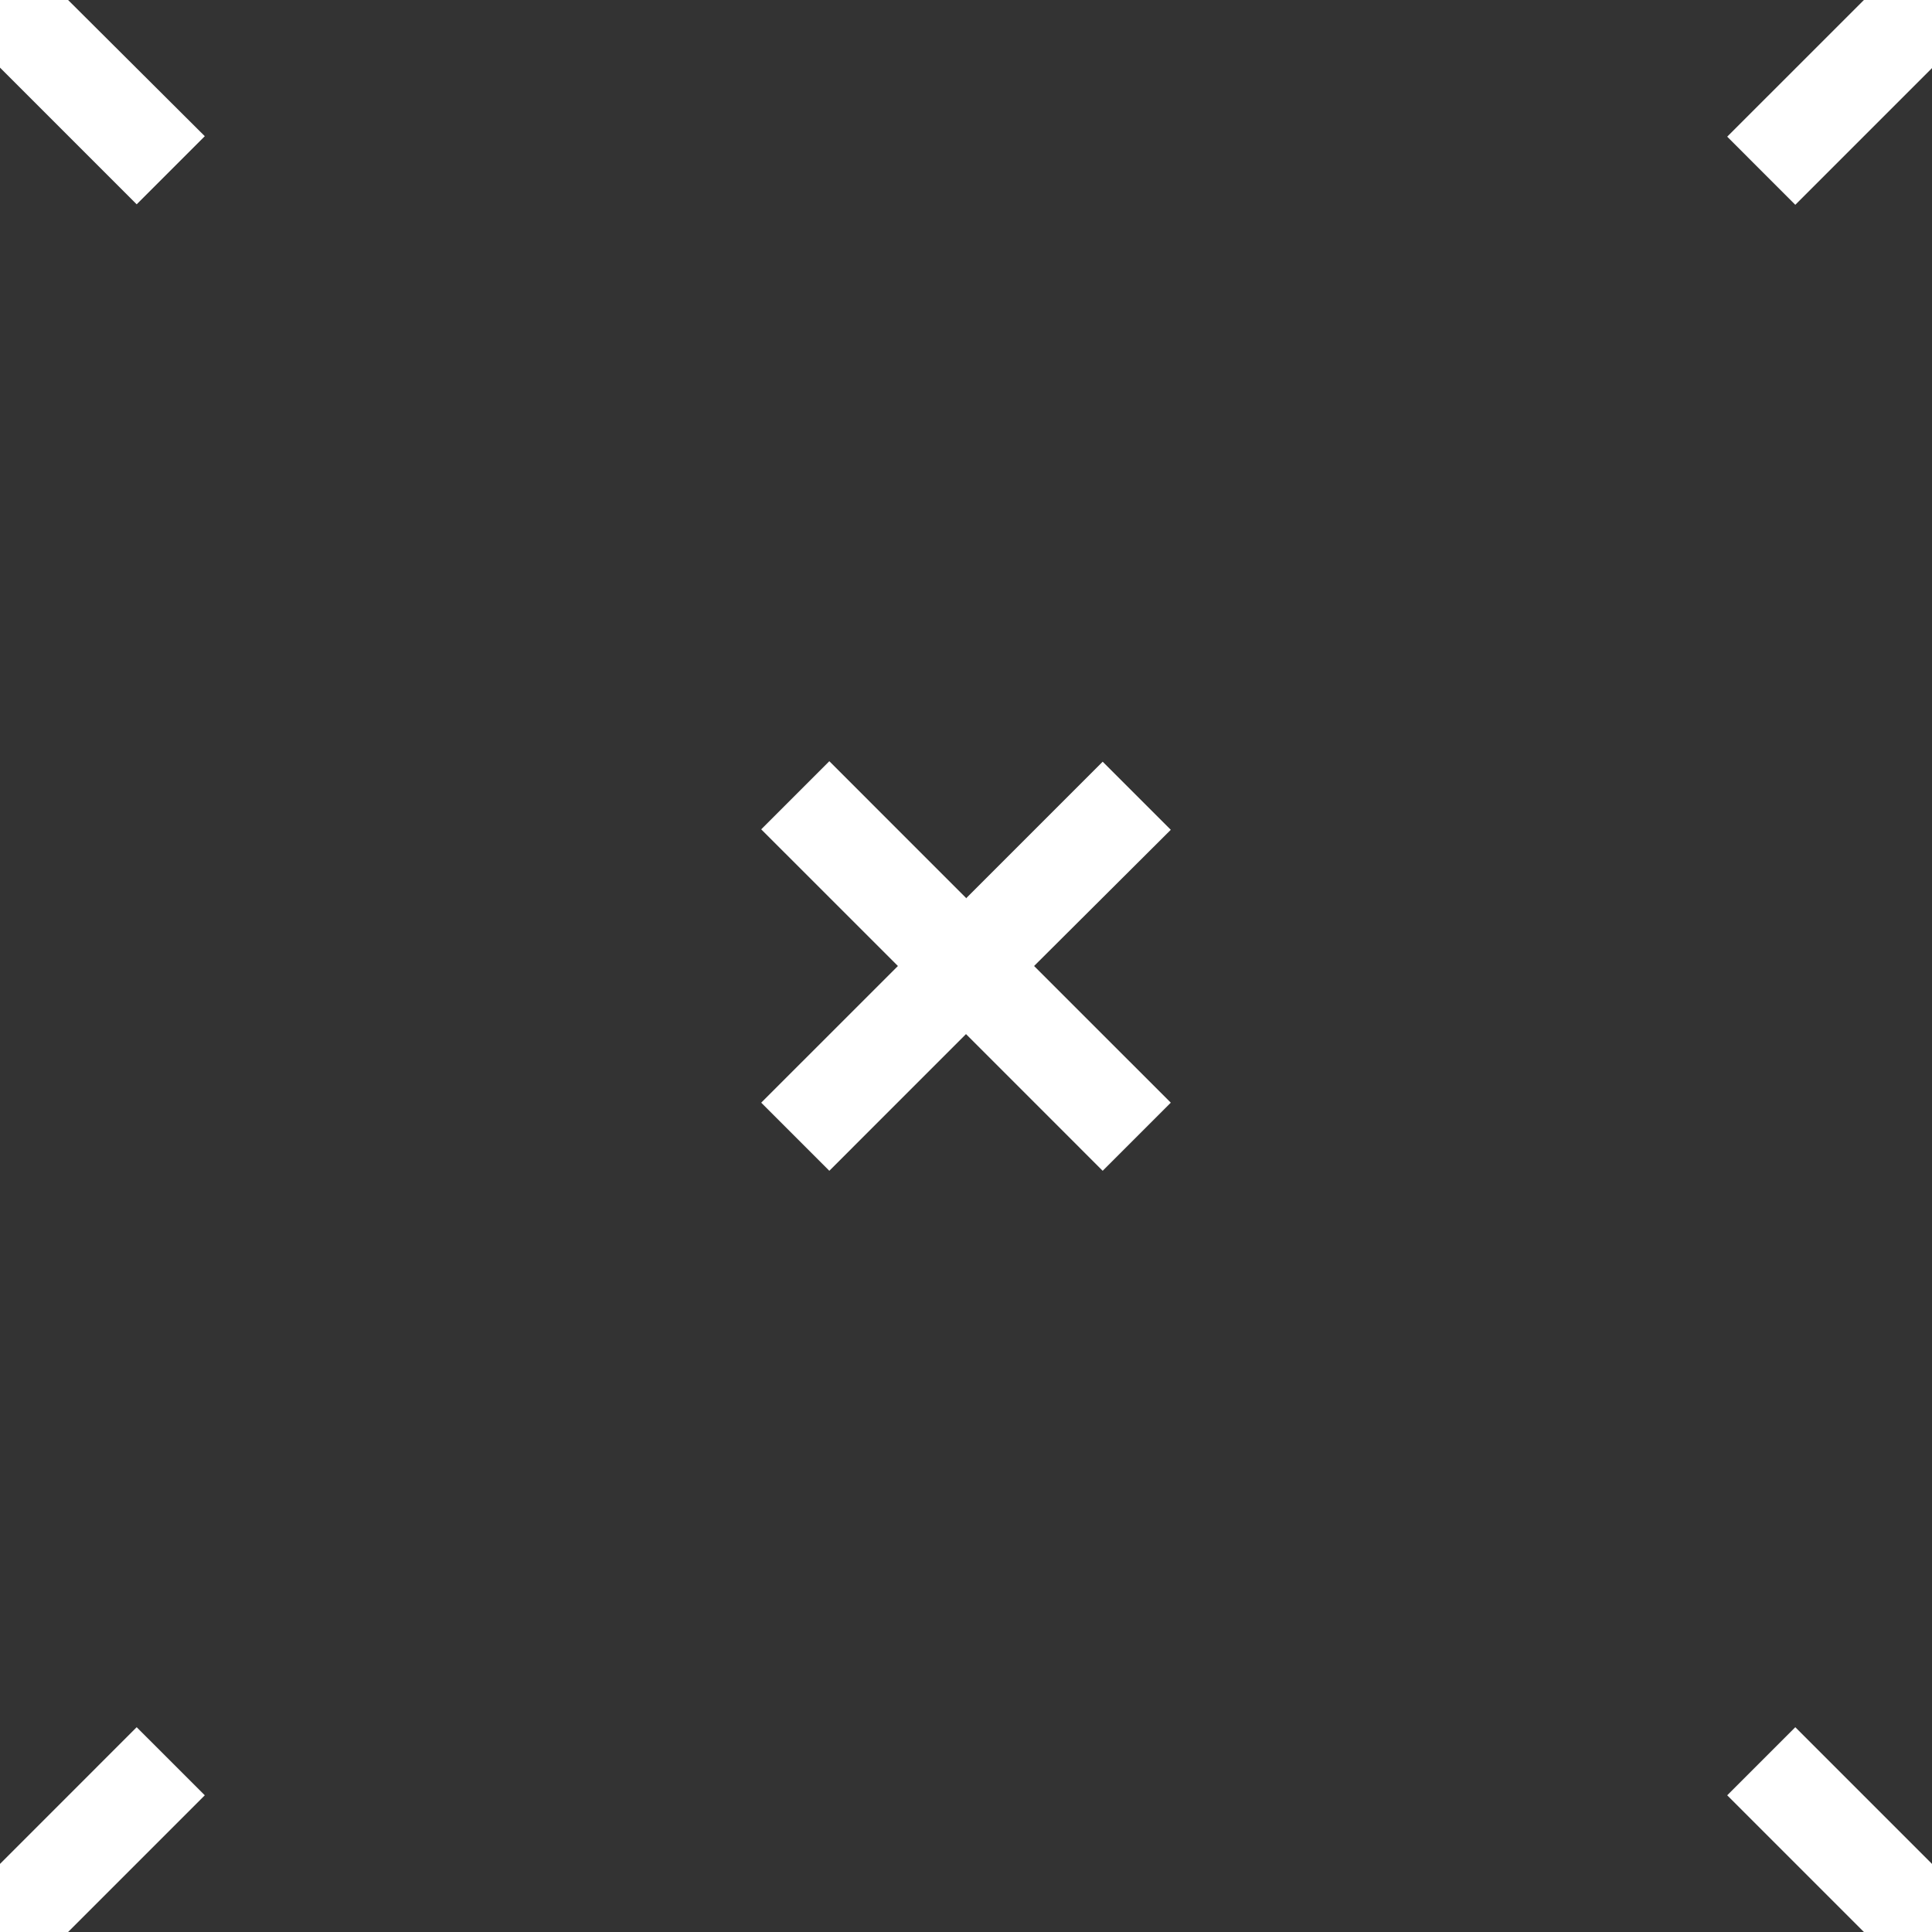 <svg width="90" height="90" viewBox="0 0 90 90" fill="none" xmlns="http://www.w3.org/2000/svg">
<rect x="0" y="0" width="90" height="90" fill="#333333" stroke="none"/>
<g id="Page-1">
<g id="Artboard-5">
<path id="Combined-Shape" fill-rule="evenodd" clip-rule="evenodd" d="M0 86.828L6.367 80.46L9.54 83.632L3.172 90H0V86.828ZM0 3.15L6.367 9.518L9.54 6.345L3.172 0H0V3.172V3.15ZM86.828 90L80.46 83.632L83.632 80.46L90 86.828V90H86.828ZM90 3.172L83.632 9.54L80.46 6.367L86.828 0H90V3.172ZM45 41.85L51.367 35.483L54.54 38.655L48.172 45L54.54 51.367L51.367 54.54L45 48.172L38.633 54.54L35.46 51.367L41.828 45L35.46 38.633L38.633 35.46L45 41.828V41.85Z" fill="white"/>
</g>
</g>
</svg>

